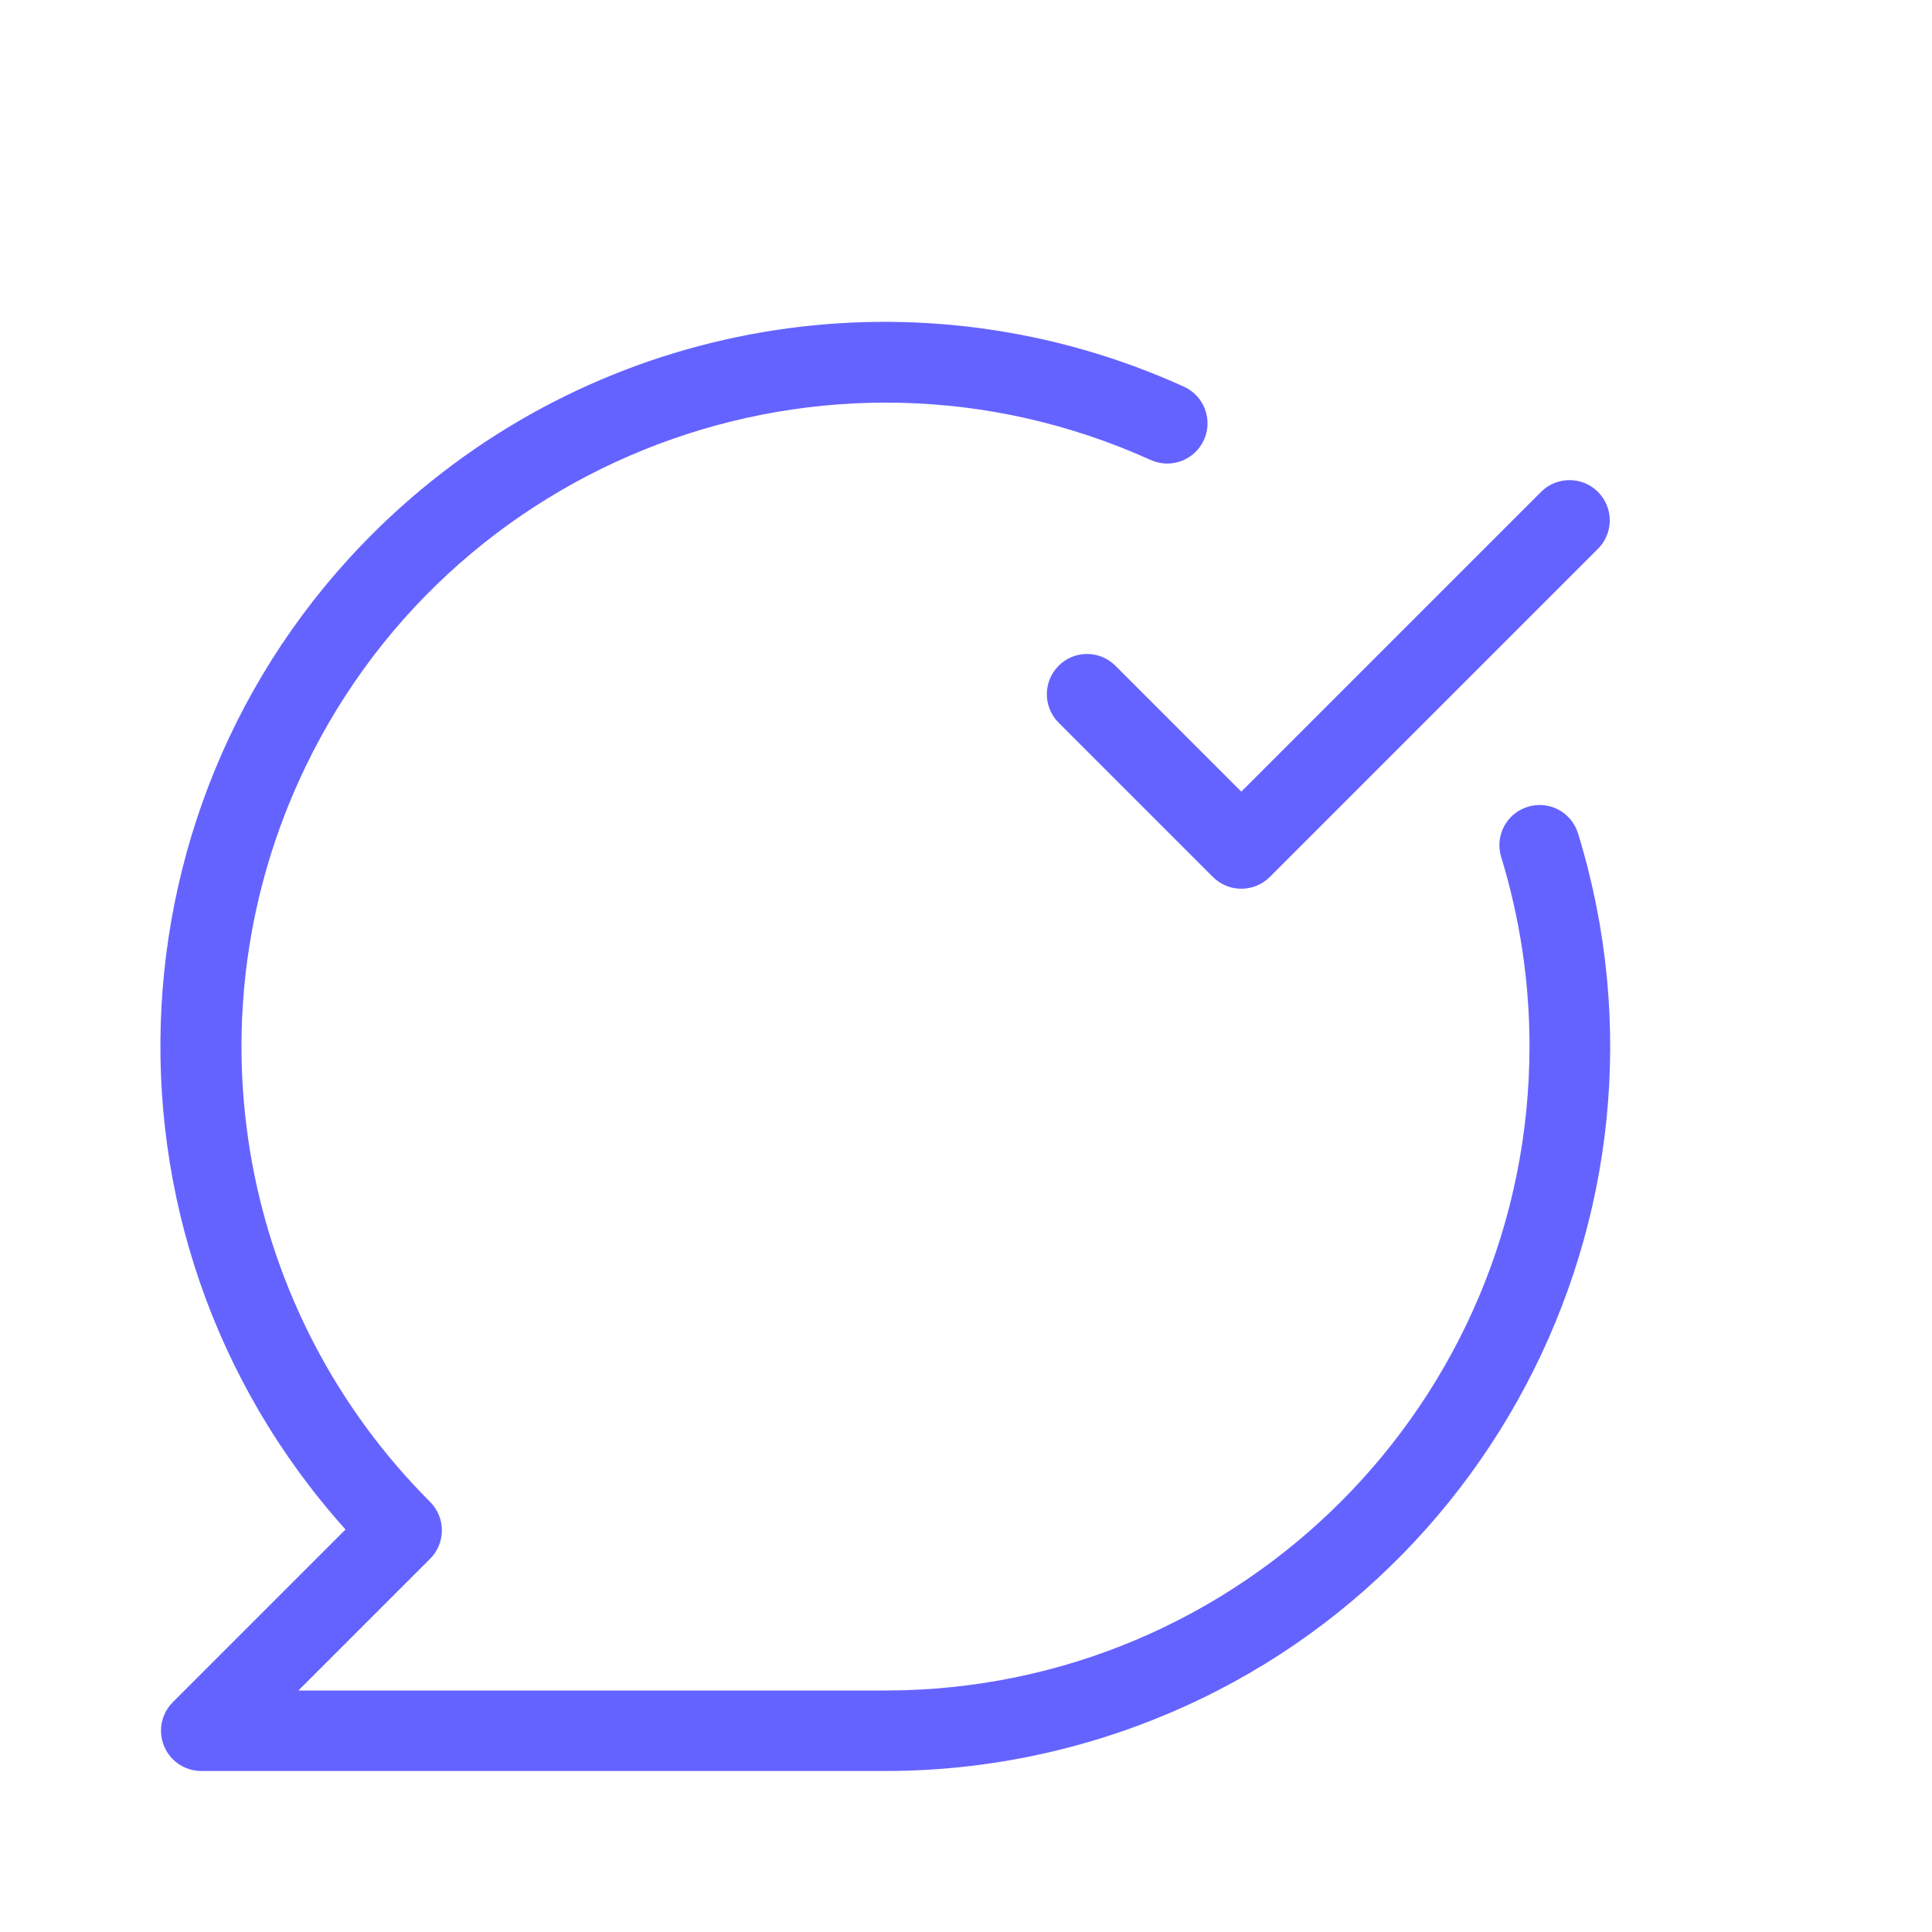 <svg xmlns="http://www.w3.org/2000/svg" enable-background="new 0 0 24 24" viewBox="0 0 24 24"><path fill="#6563ff" d="M13.154,8.267c-0.197,0.193-0.2,0.51-0.007,0.707l1.92,1.92c0.094,0.094,0.221,0.147,0.354,0.146c0.133,0,0.26-0.053,0.353-0.146l4.08-4.08c0.191-0.194,0.191-0.505,0-0.7c-0.193-0.197-0.51-0.2-0.707-0.007l-3.727,3.727l-1.566-1.566C13.659,8.076,13.348,8.076,13.154,8.267z M19.603,10.353c-0.081-0.264-0.36-0.412-0.624-0.331c-0.264,0.081-0.412,0.36-0.331,0.624C18.881,11.406,19,12.197,19,12.992C19.002,17.412,15.421,20.998,11,21H3.707l1.636-1.636c0-0,0-0,0-0c0.195-0.195,0.195-0.512-0-0.707c-2.354-2.354-3.004-5.919-1.632-8.952c1.82-4.024,6.559-5.811,10.583-3.991c0,0,0.001,0,0.001,0c0.251,0.114,0.547,0.002,0.661-0.25c0.114-0.251,0.002-0.547-0.25-0.661c-3.251-1.476-7.067-0.89-9.725,1.495c-3.698,3.317-4.006,9.004-0.689,12.702l-2.146,2.146c-0.094,0.094-0.146,0.221-0.146,0.353C2,21.776,2.224,22,2.5,22H11c0.896-0,1.787-0.134,2.644-0.397C18.396,20.142,21.063,15.105,19.603,10.353z"/></svg>